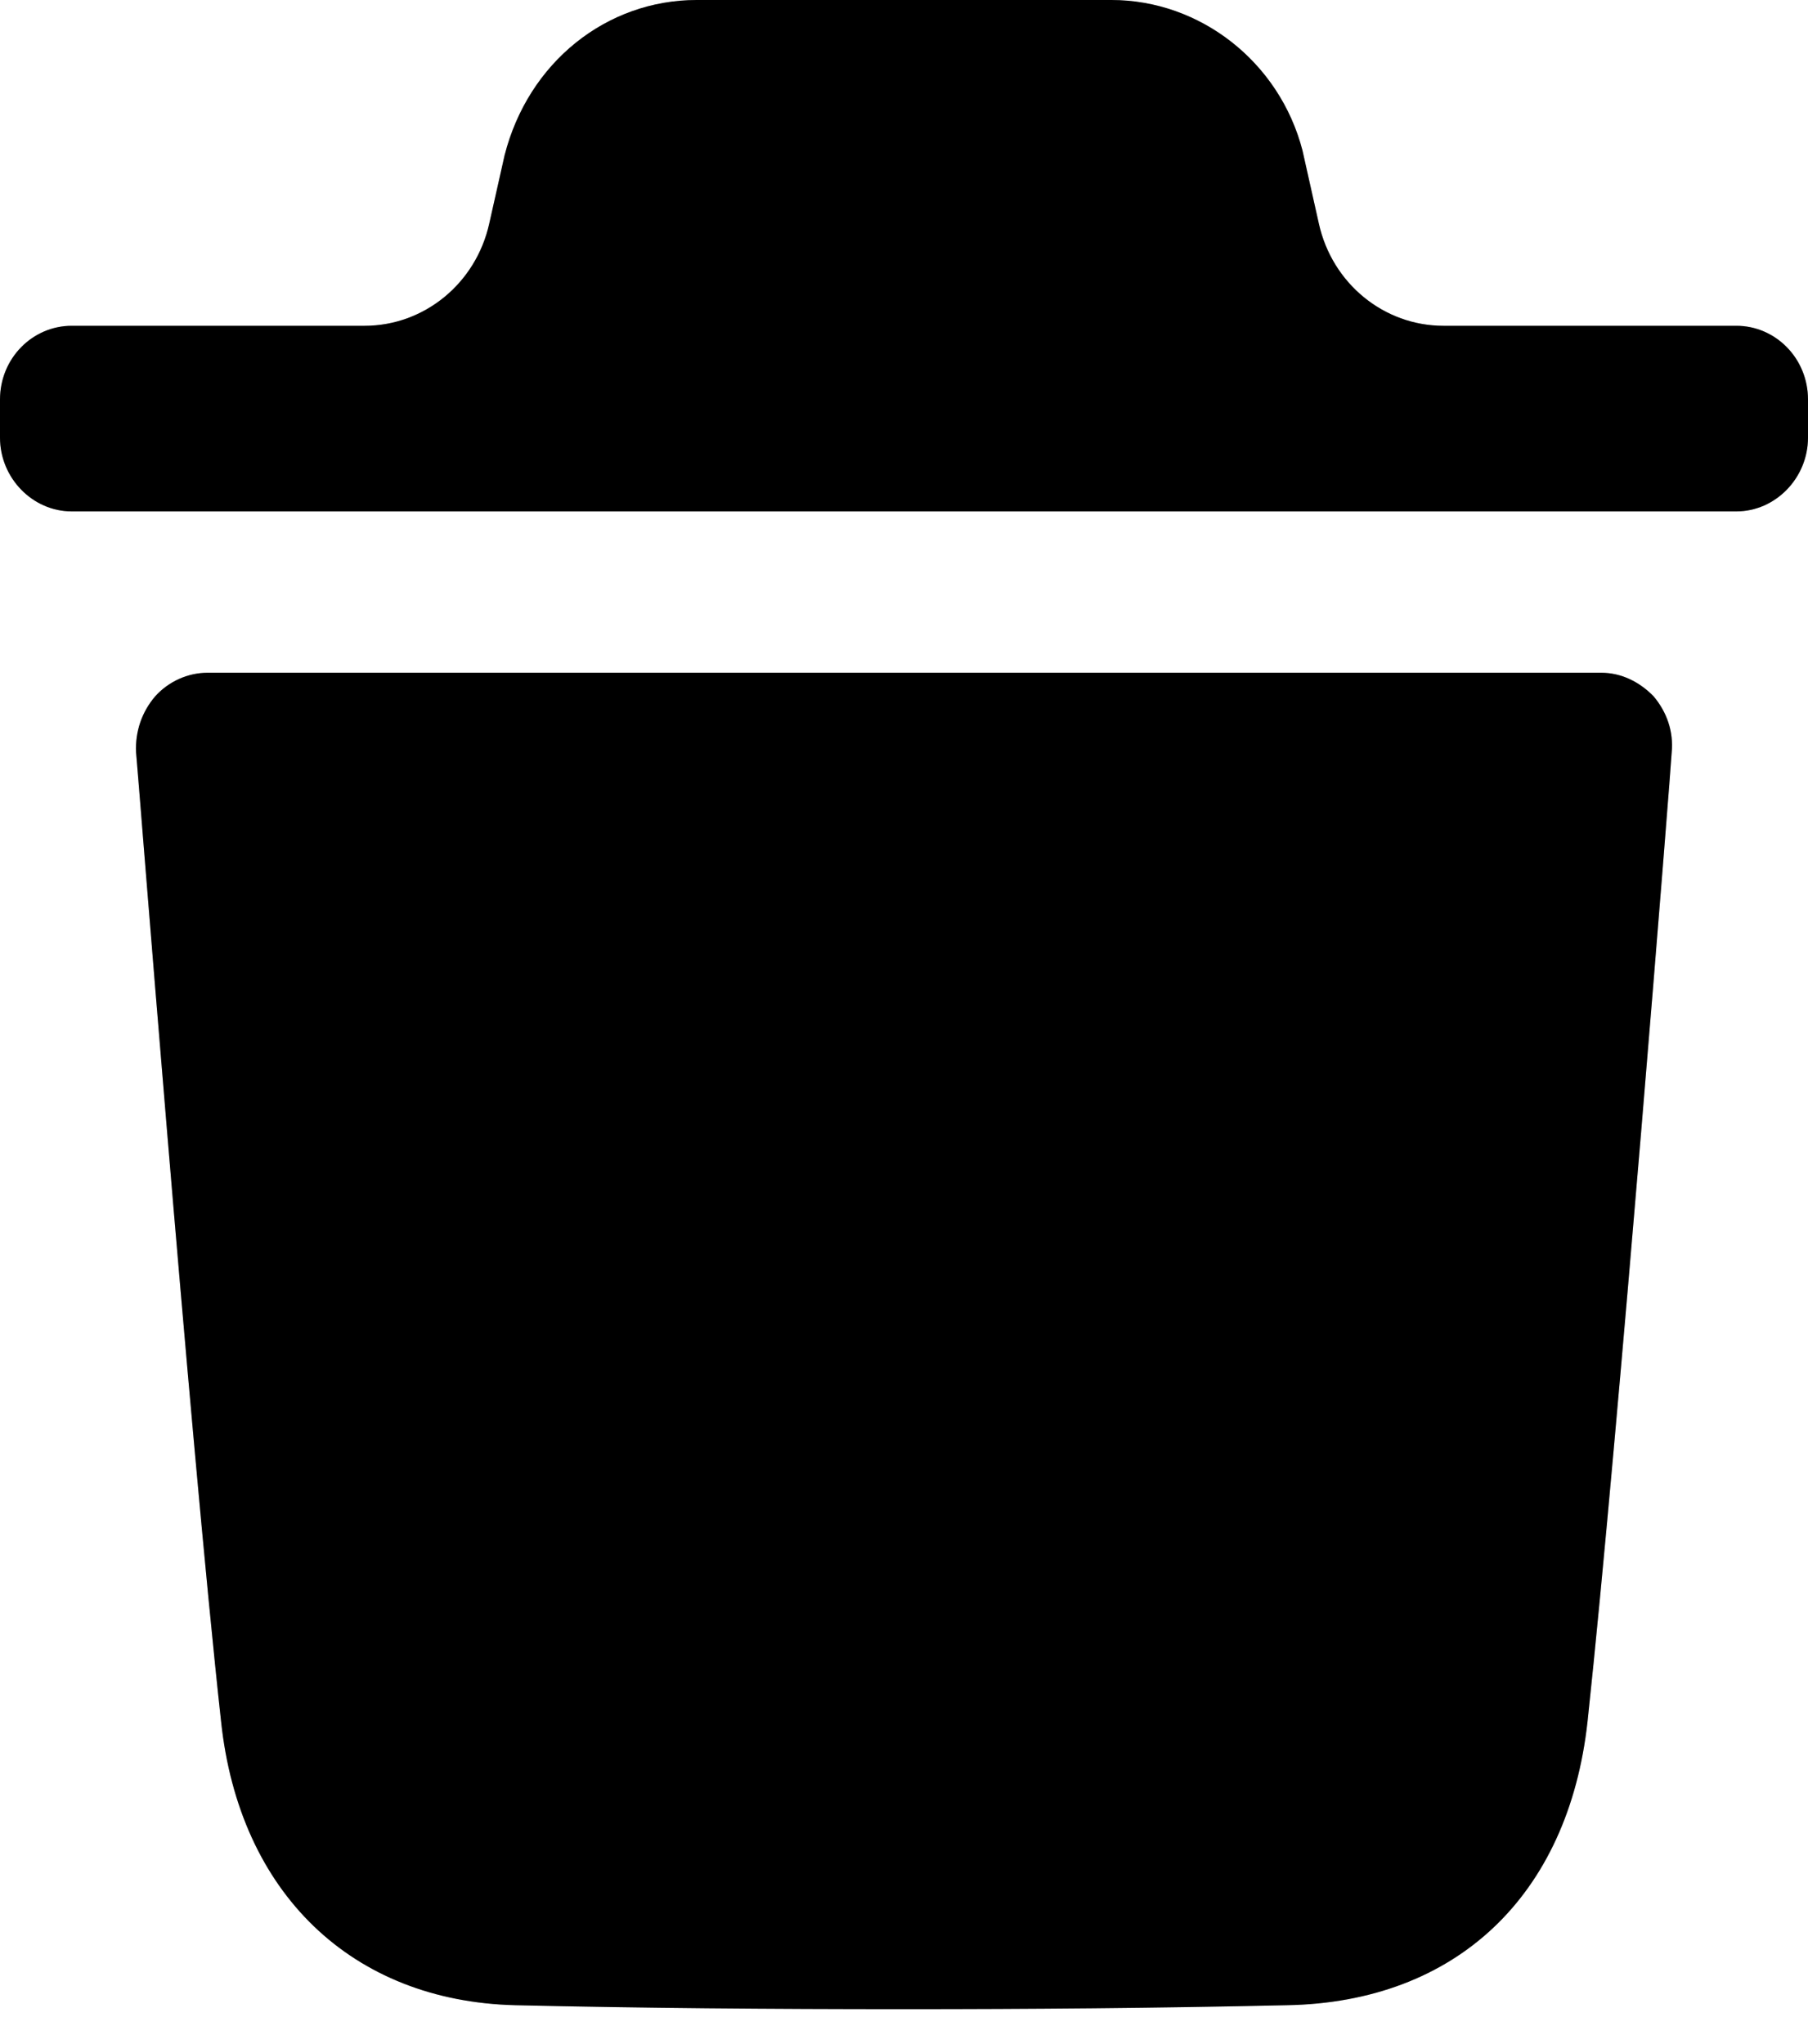 <svg width="23" height="26" viewBox="0 0 23 26" fill="none" xmlns="http://www.w3.org/2000/svg">
<path d="M20.367 8.557C20.621 8.557 20.852 8.669 21.035 8.856C21.205 9.057 21.291 9.306 21.266 9.569C21.266 9.656 20.585 18.268 20.196 21.893C19.953 24.118 18.519 25.469 16.368 25.506C14.713 25.543 13.097 25.556 11.505 25.556C9.815 25.556 8.162 25.543 6.558 25.506C4.479 25.456 3.043 24.081 2.812 21.893C2.412 18.256 1.743 9.656 1.731 9.569C1.719 9.306 1.803 9.057 1.975 8.856C2.144 8.669 2.387 8.557 2.643 8.557H20.367ZM14.138 0C15.268 0 16.277 0.788 16.569 1.913L16.778 2.846C16.947 3.606 17.605 4.144 18.363 4.144H22.089C22.586 4.144 23 4.557 23 5.082V5.567C23 6.08 22.586 6.505 22.089 6.505H0.912C0.414 6.505 0 6.08 0 5.567V5.082C0 4.557 0.414 4.144 0.912 4.144H4.638C5.395 4.144 6.053 3.606 6.223 2.847L6.419 1.975C6.722 0.788 7.72 0 8.862 0H14.138Z" fill="#C4C4C4"/>
<path d="M20.367 8.557C20.621 8.557 20.852 8.669 21.035 8.856C21.205 9.057 21.291 9.306 21.266 9.569C21.266 9.656 20.585 18.268 20.196 21.893C19.953 24.118 18.519 25.469 16.368 25.506C14.713 25.543 13.097 25.556 11.505 25.556C9.815 25.556 8.162 25.543 6.558 25.506C4.479 25.456 3.043 24.081 2.812 21.893C2.412 18.256 1.743 9.656 1.731 9.569C1.719 9.306 1.803 9.057 1.975 8.856C2.144 8.669 2.387 8.557 2.643 8.557H20.367ZM14.138 0C15.268 0 16.277 0.788 16.569 1.913L16.778 2.846C16.947 3.606 17.605 4.144 18.363 4.144H22.089C22.586 4.144 23 4.557 23 5.082V5.567C23 6.08 22.586 6.505 22.089 6.505H0.912C0.414 6.505 0 6.08 0 5.567V5.082C0 4.557 0.414 4.144 0.912 4.144H4.638C5.395 4.144 6.053 3.606 6.223 2.847L6.419 1.975C6.722 0.788 7.72 0 8.862 0H14.138Z" fill="black"/>
</svg>

